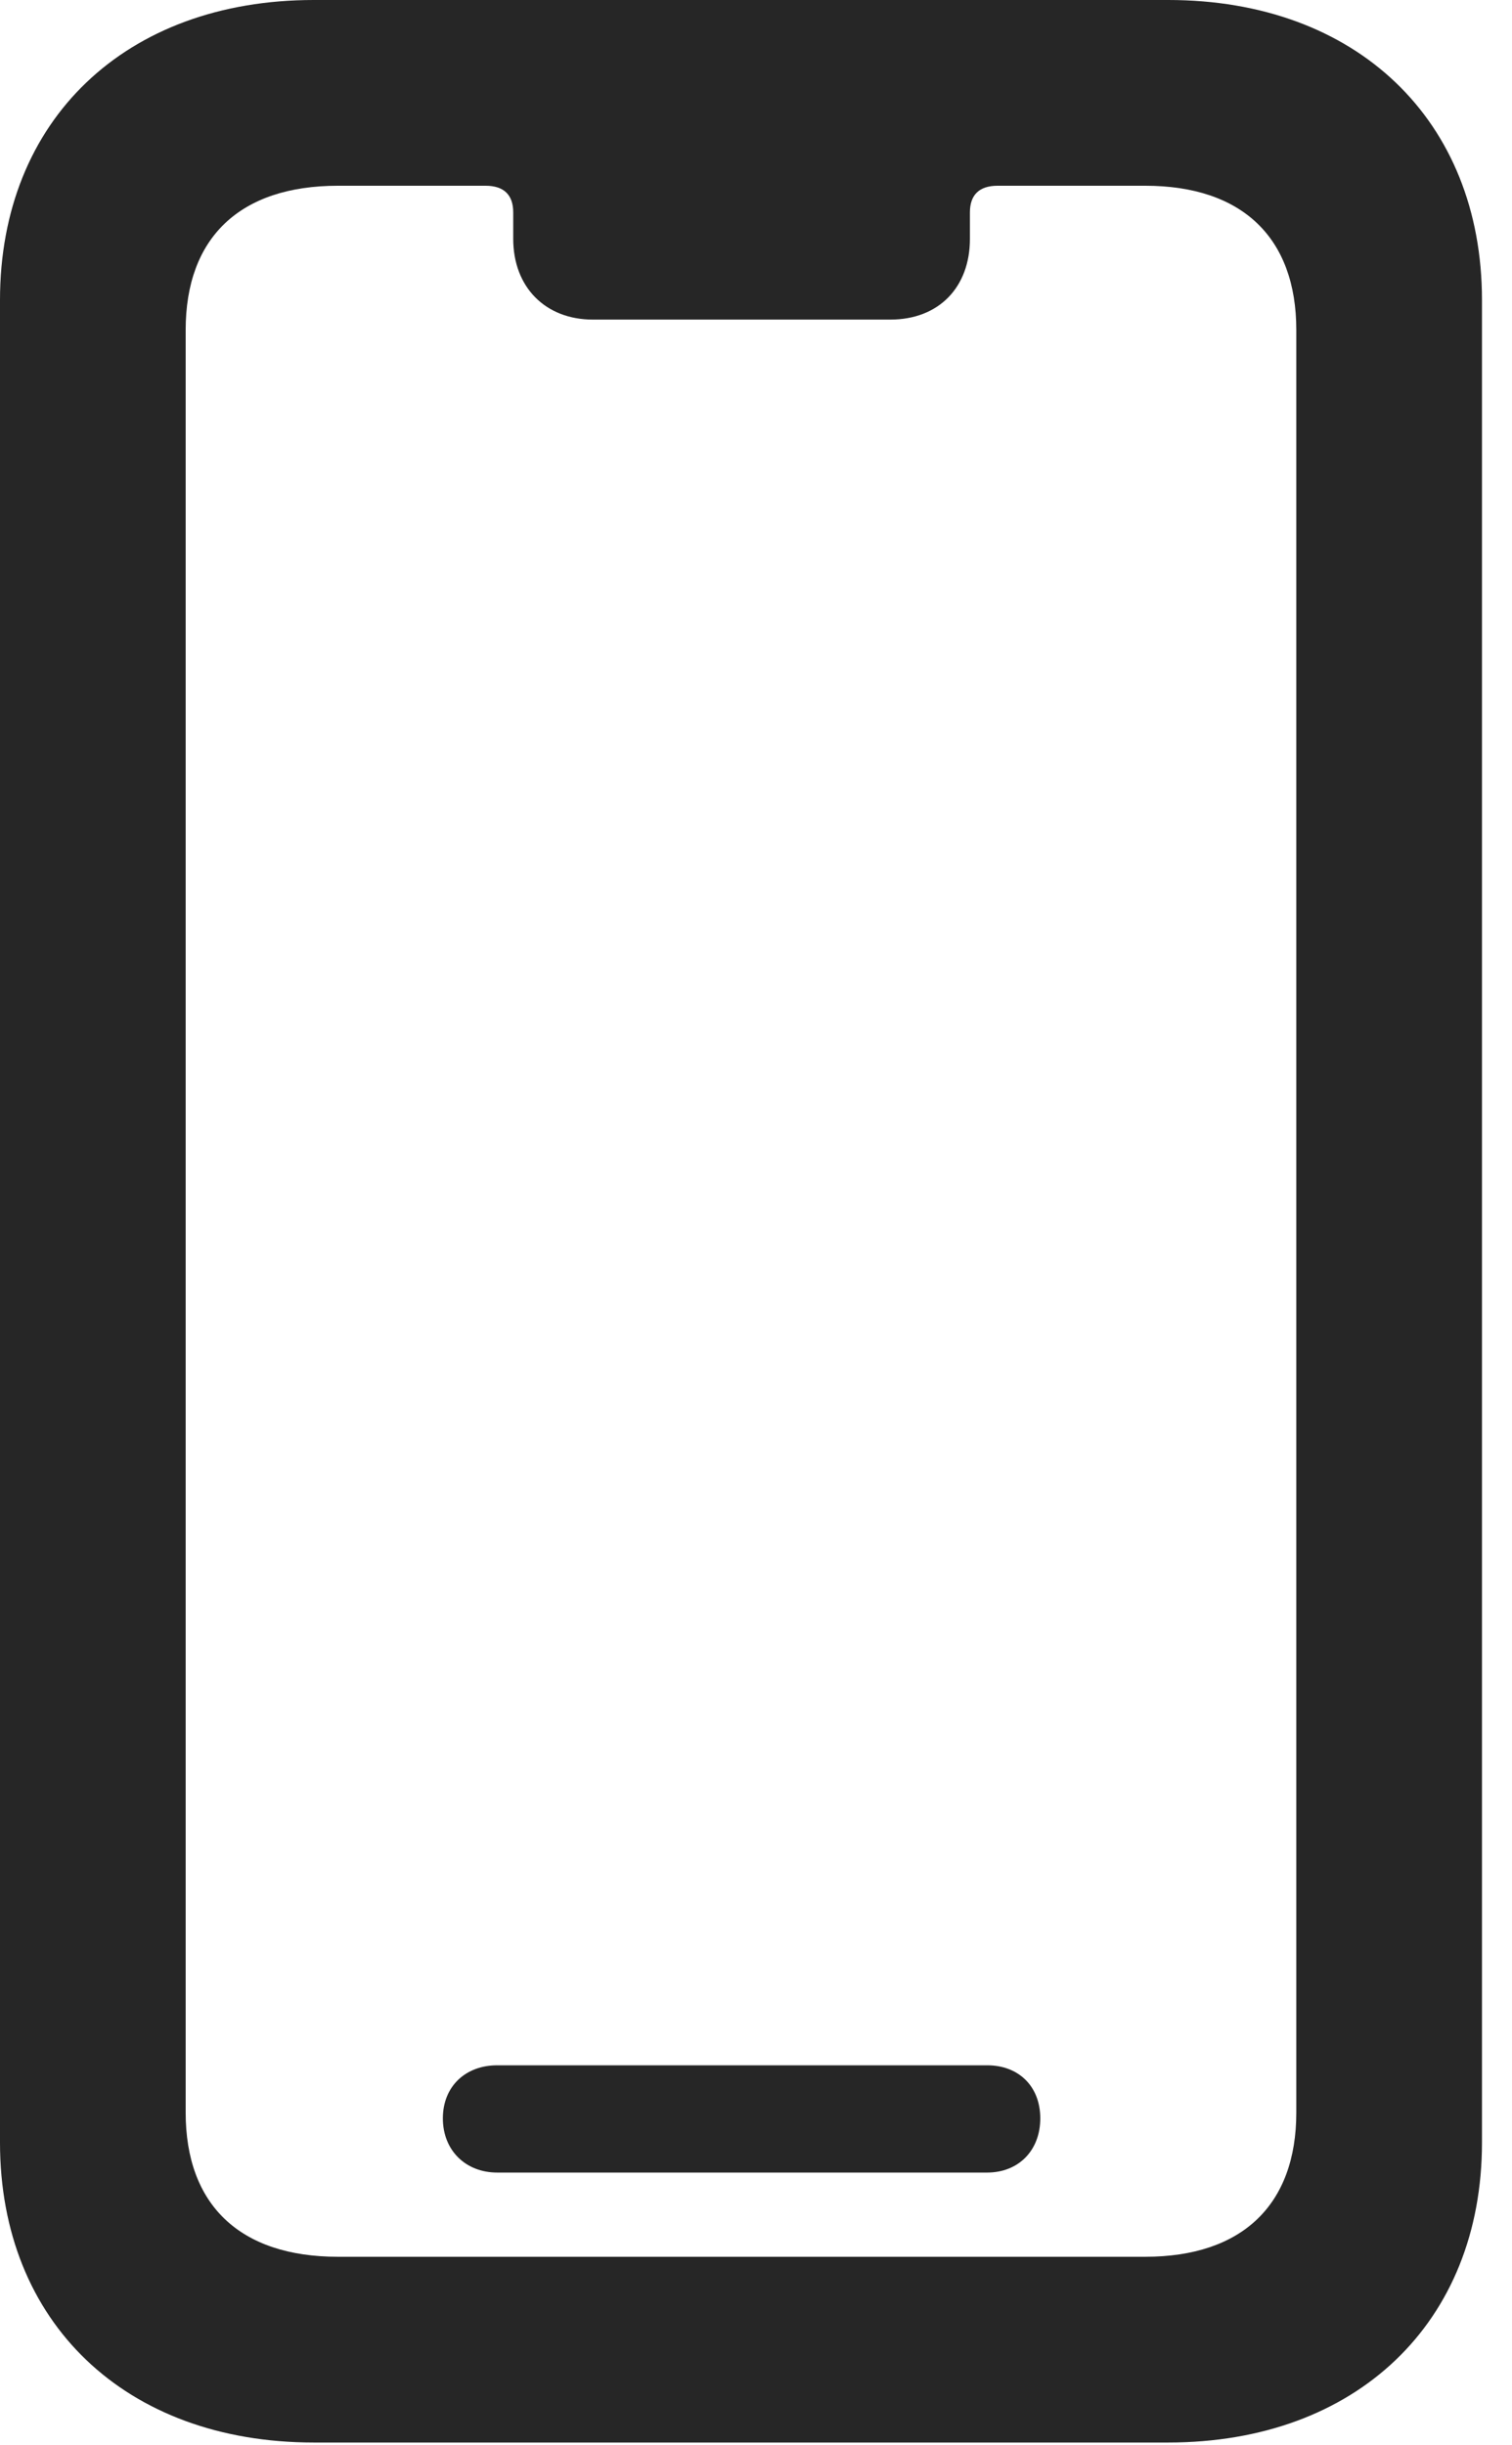 <?xml version="1.0" encoding="UTF-8"?>
<!--Generator: Apple Native CoreSVG 326-->
<!DOCTYPE svg
PUBLIC "-//W3C//DTD SVG 1.1//EN"
       "http://www.w3.org/Graphics/SVG/1.1/DTD/svg11.dtd">
<svg version="1.1" xmlns="http://www.w3.org/2000/svg" xmlns:xlink="http://www.w3.org/1999/xlink" viewBox="0 0 17.924 28.971">
 <g>
  <rect height="28.971" opacity="0" width="17.924" x="0" y="0"/>
  <path d="M3.719 28.943L13.85 28.943C16.078 28.943 17.568 27.521 17.568 25.389L17.568 3.555C17.568 1.422 16.078 0 13.85 0L3.719 0C1.49 0 0 1.422 0 3.555L0 25.389C0 27.521 1.49 28.943 3.719 28.943ZM4.006 26.742C2.844 26.742 2.201 26.127 2.201 25.033L2.201 3.91C2.201 2.816 2.844 2.201 4.006 2.201L5.756 2.201C5.975 2.201 6.084 2.311 6.084 2.516L6.084 2.83C6.084 3.404 6.467 3.787 7.027 3.787L10.555 3.787C11.129 3.787 11.498 3.404 11.498 2.83L11.498 2.516C11.498 2.311 11.607 2.201 11.826 2.201L13.576 2.201C14.725 2.201 15.367 2.816 15.367 3.91L15.367 25.033C15.367 26.127 14.725 26.742 13.576 26.742ZM5.893 25.744L11.703 25.744C12.072 25.744 12.332 25.484 12.332 25.102C12.332 24.719 12.072 24.473 11.703 24.473L5.893 24.473C5.523 24.473 5.25 24.719 5.25 25.102C5.25 25.484 5.523 25.744 5.893 25.744Z" fill="black" fill-opacity="0.85"/>
 </g>
</svg>
